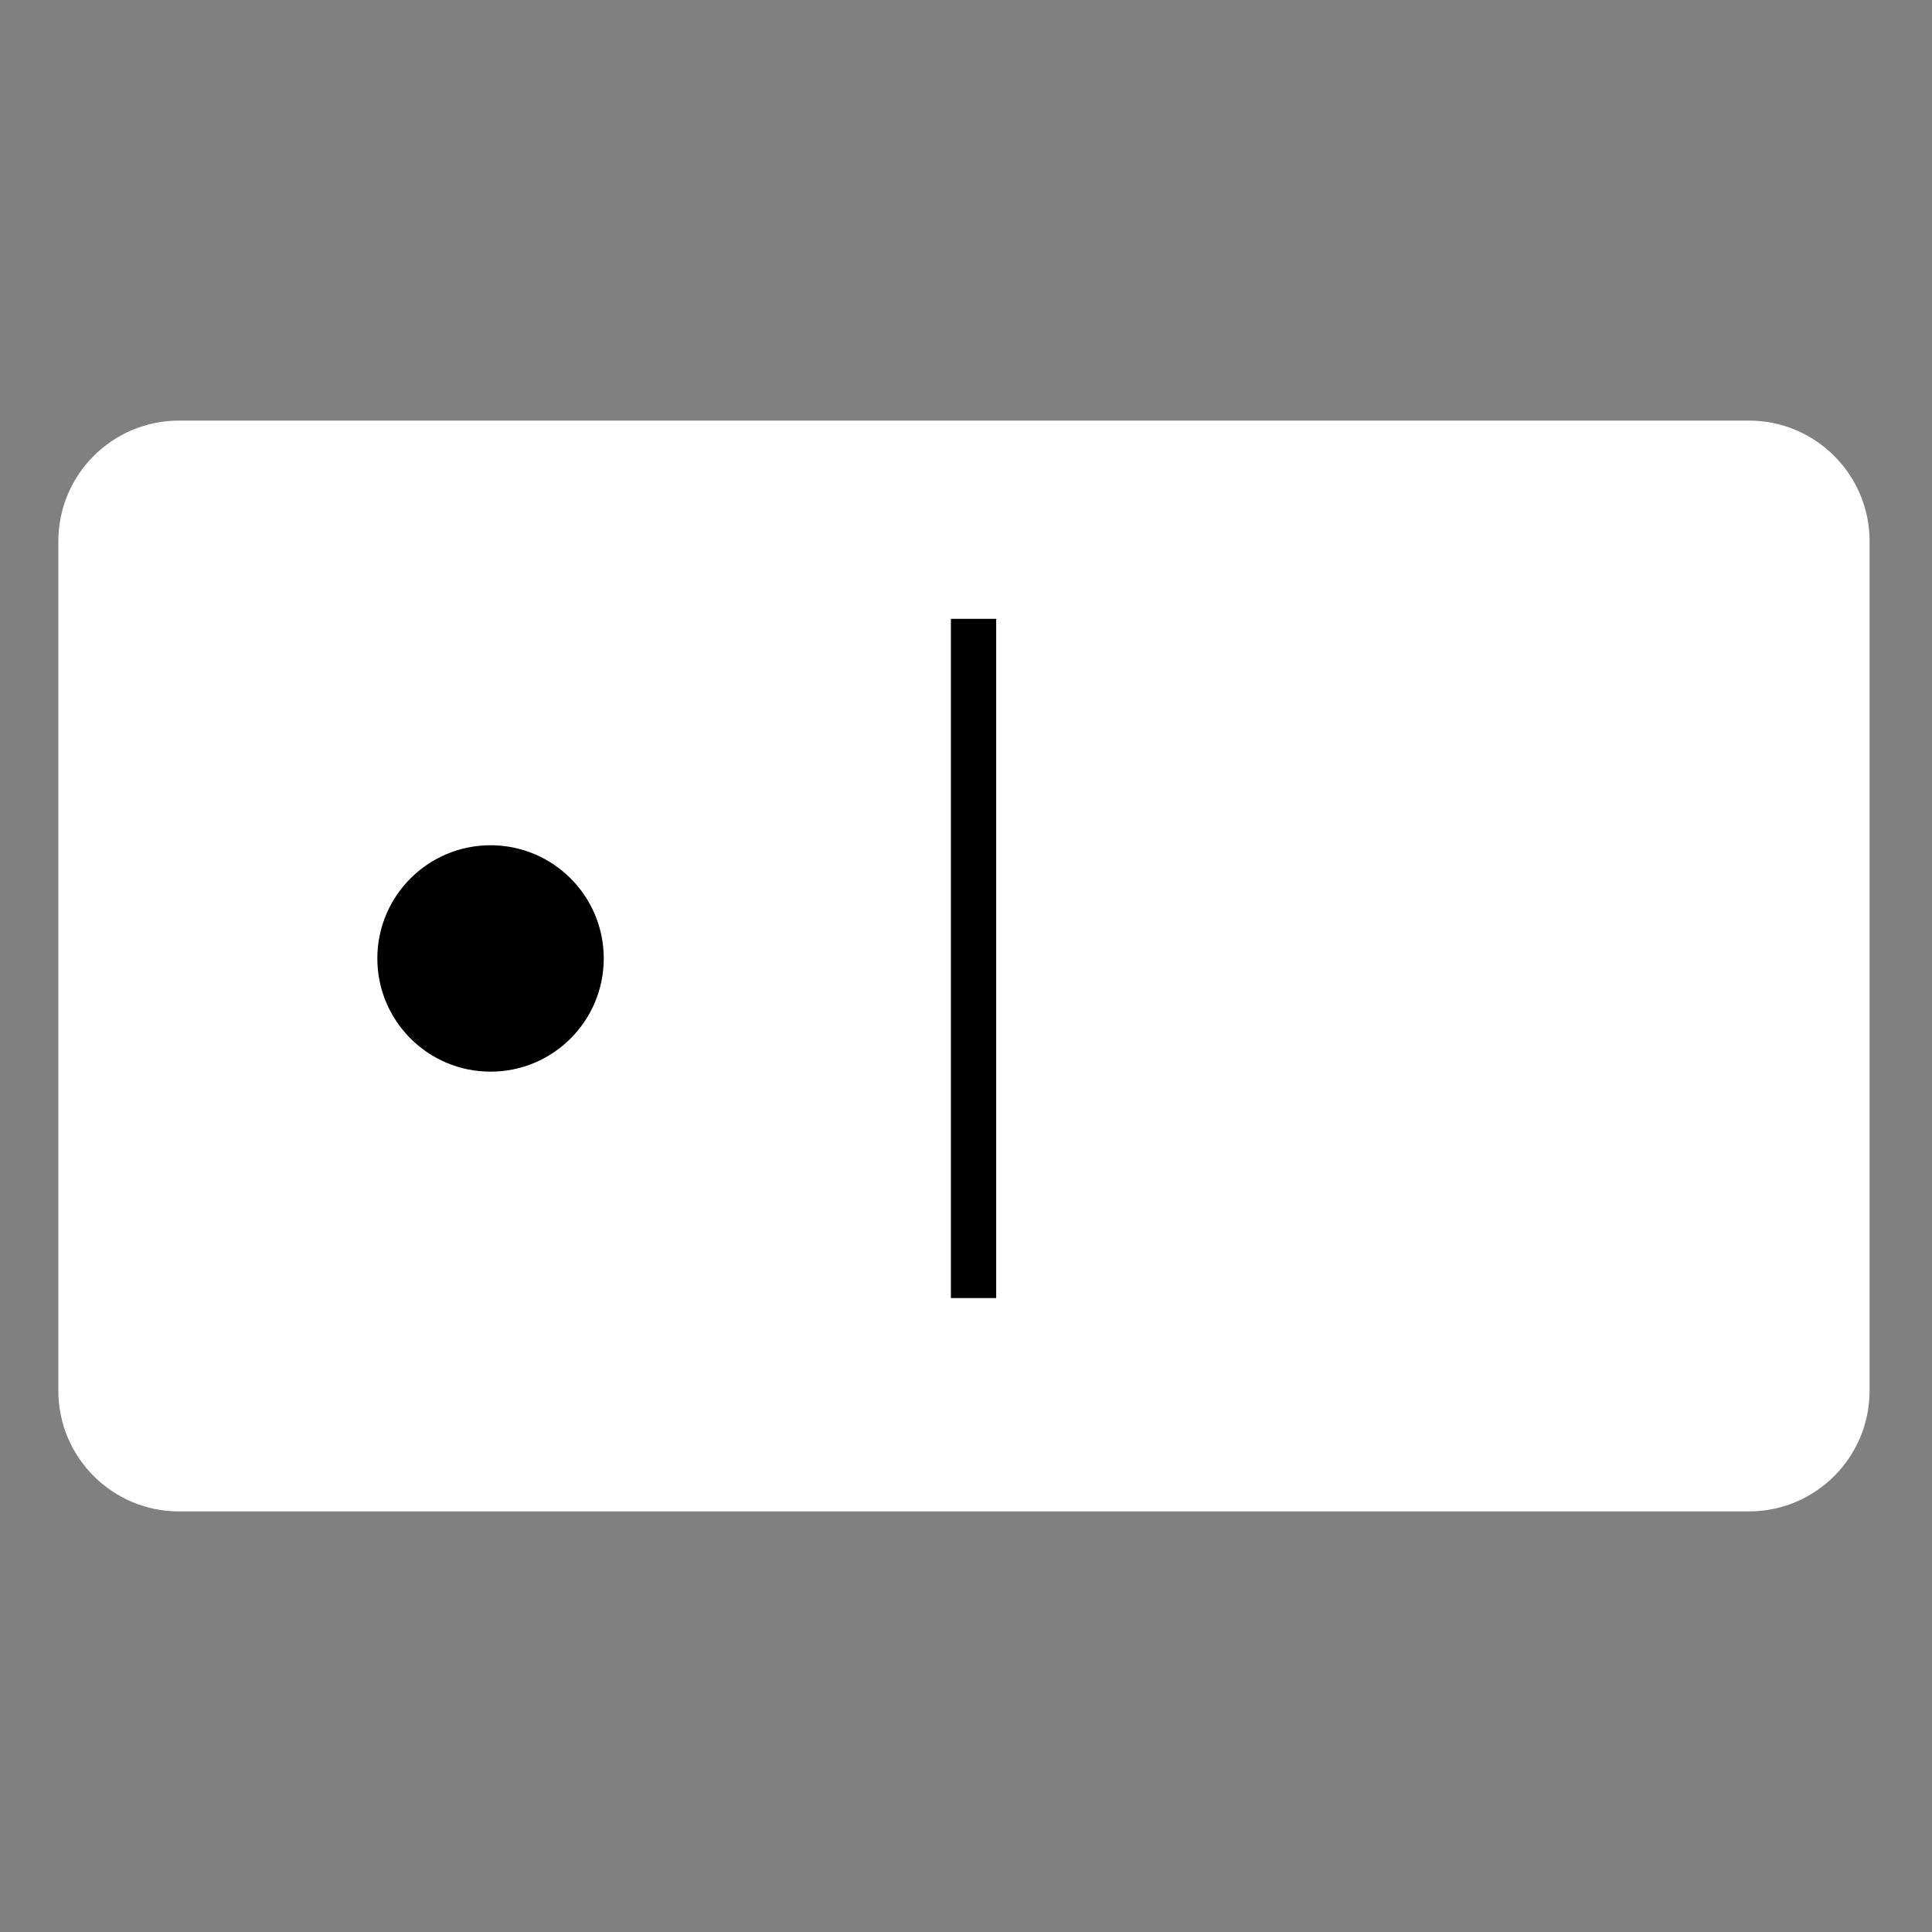 <svg width="128" height="128" viewBox="0 0 128 128" fill="none" xmlns="http://www.w3.org/2000/svg">
<rect x="0" y="0" width="128" height="128" fill="#808080" stroke="none"/>
<path d="M3.865 35.865V92.135C3.865 96.555 7.445 100.135 11.865 100.135H115.865C120.285 100.135 123.865 96.555 123.865 92.135V35.865C123.865 31.445 120.285 27.865 115.865 27.865H11.865C7.445 27.865 3.865 31.445 3.865 35.865Z" fill="white" style="fill:white;fill-opacity:1;"/>
<rect width="3" height="45" transform="matrix(-1 0 0 1 66 41)" fill="#C4C4C4" style="fill:#C4C4C4;fill:color(display-p3 0.769 0.769 0.769);fill-opacity:1;"/>
<circle cx="7.5" cy="7.5" r="7.5" transform="matrix(-1 0 0 1 40 56)" fill="#616161" style="fill:#616161;fill:color(display-p3 0.38 0.38 0.38);fill-opacity:1;"/>
</svg>
